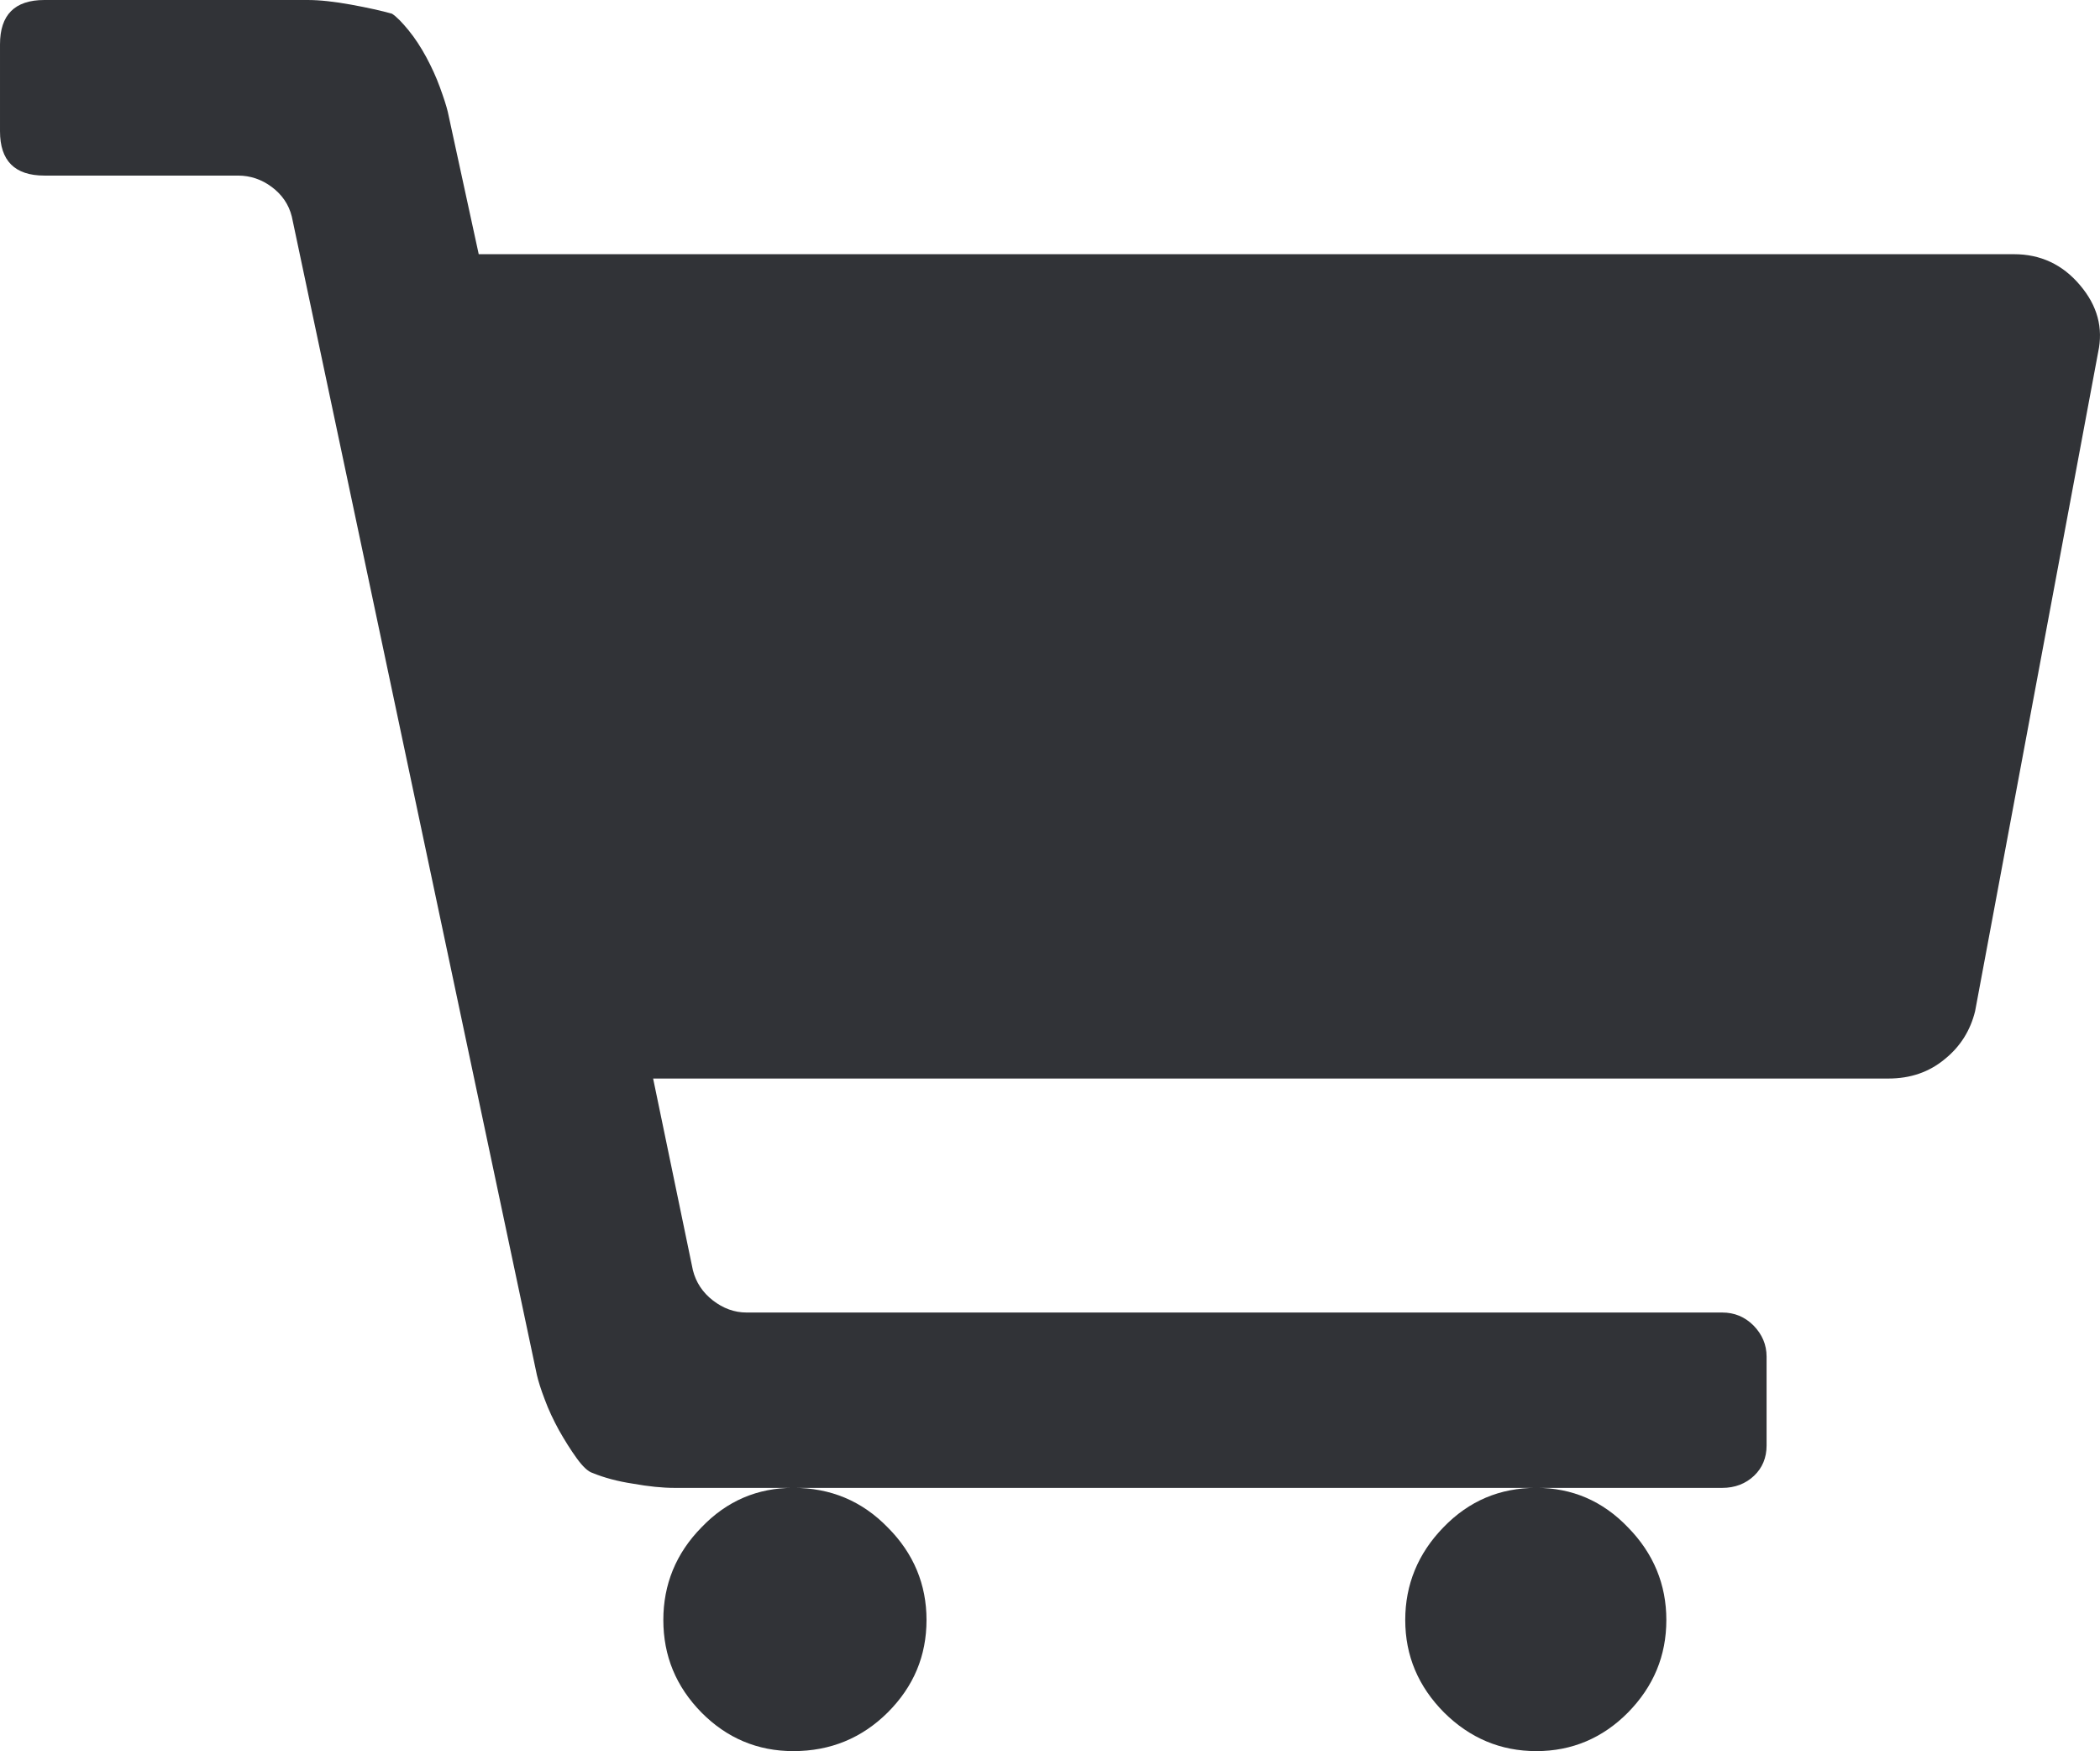 <svg xmlns="http://www.w3.org/2000/svg" width="88.203" height="73.531" viewBox="0 0 88.203 73.531" enable-background="new 0 0 88.203 73.531"><path d="M84.589 10.674c1.113 0 2.041 .43 2.773 1.299 .732 .859 .986 1.797 .762 2.822l-5.166 27.662c-.195 .801-.615 1.484-1.27 2.012-.654 .547-1.445 .82-2.373 .82h-51.883l1.67 8.047c.127 .508 .41 .938 .84 1.27s.898 .508 1.416 .508h40.976c.508 0 .947 .176 1.318 .547 .361 .371 .547 .801 .547 1.309v3.73c0 .508-.176 .938-.527 1.27s-.801 .508-1.338 .508h-43.994c-.518 0-1.094-.059-1.748-.176-.654-.098-1.221-.254-1.699-.449-.195-.059-.42-.273-.674-.625s-.498-.742-.742-1.172c-.234-.43-.439-.859-.596-1.289-.166-.43-.273-.781-.332-1.035l-10.293-48.64c-.127-.508-.41-.918-.84-1.24s-.908-.479-1.416-.479h-8.135c-1.25 0-1.865-.625-1.865-1.865v-3.643c0-1.24 .615-1.865 1.865-1.865h11.055c.518 0 1.123 .068 1.826 .195 .693 .127 1.27 .254 1.719 .381 .195 .127 .42 .361 .693 .693s.518 .713 .742 1.123c.225 .42 .42 .84 .576 1.27s.273 .781 .332 1.035l1.299 5.977h64.482zm-56.728 57.349c0-1.484 .527-2.793 1.602-3.887 1.064-1.113 2.354-1.66 3.857-1.66 1.562 0 2.88 .547 3.964 1.66 1.094 1.094 1.631 2.402 1.631 3.887 0 1.504-.537 2.793-1.631 3.887-1.084 1.074-2.402 1.621-3.964 1.621-1.504 0-2.793-.547-3.857-1.621-1.074-1.094-1.602-2.383-1.602-3.887zm31.161 0c0-1.484 .537-2.793 1.602-3.887 1.074-1.113 2.373-1.66 3.906-1.66 1.494 0 2.783 .547 3.848 1.66 1.074 1.094 1.611 2.402 1.611 3.887 0 1.504-.537 2.793-1.611 3.887-1.064 1.074-2.354 1.621-3.848 1.621-1.504 0-2.793-.547-3.877-1.621-1.084-1.094-1.631-2.383-1.631-3.887z" fill="#313337"/></svg>
